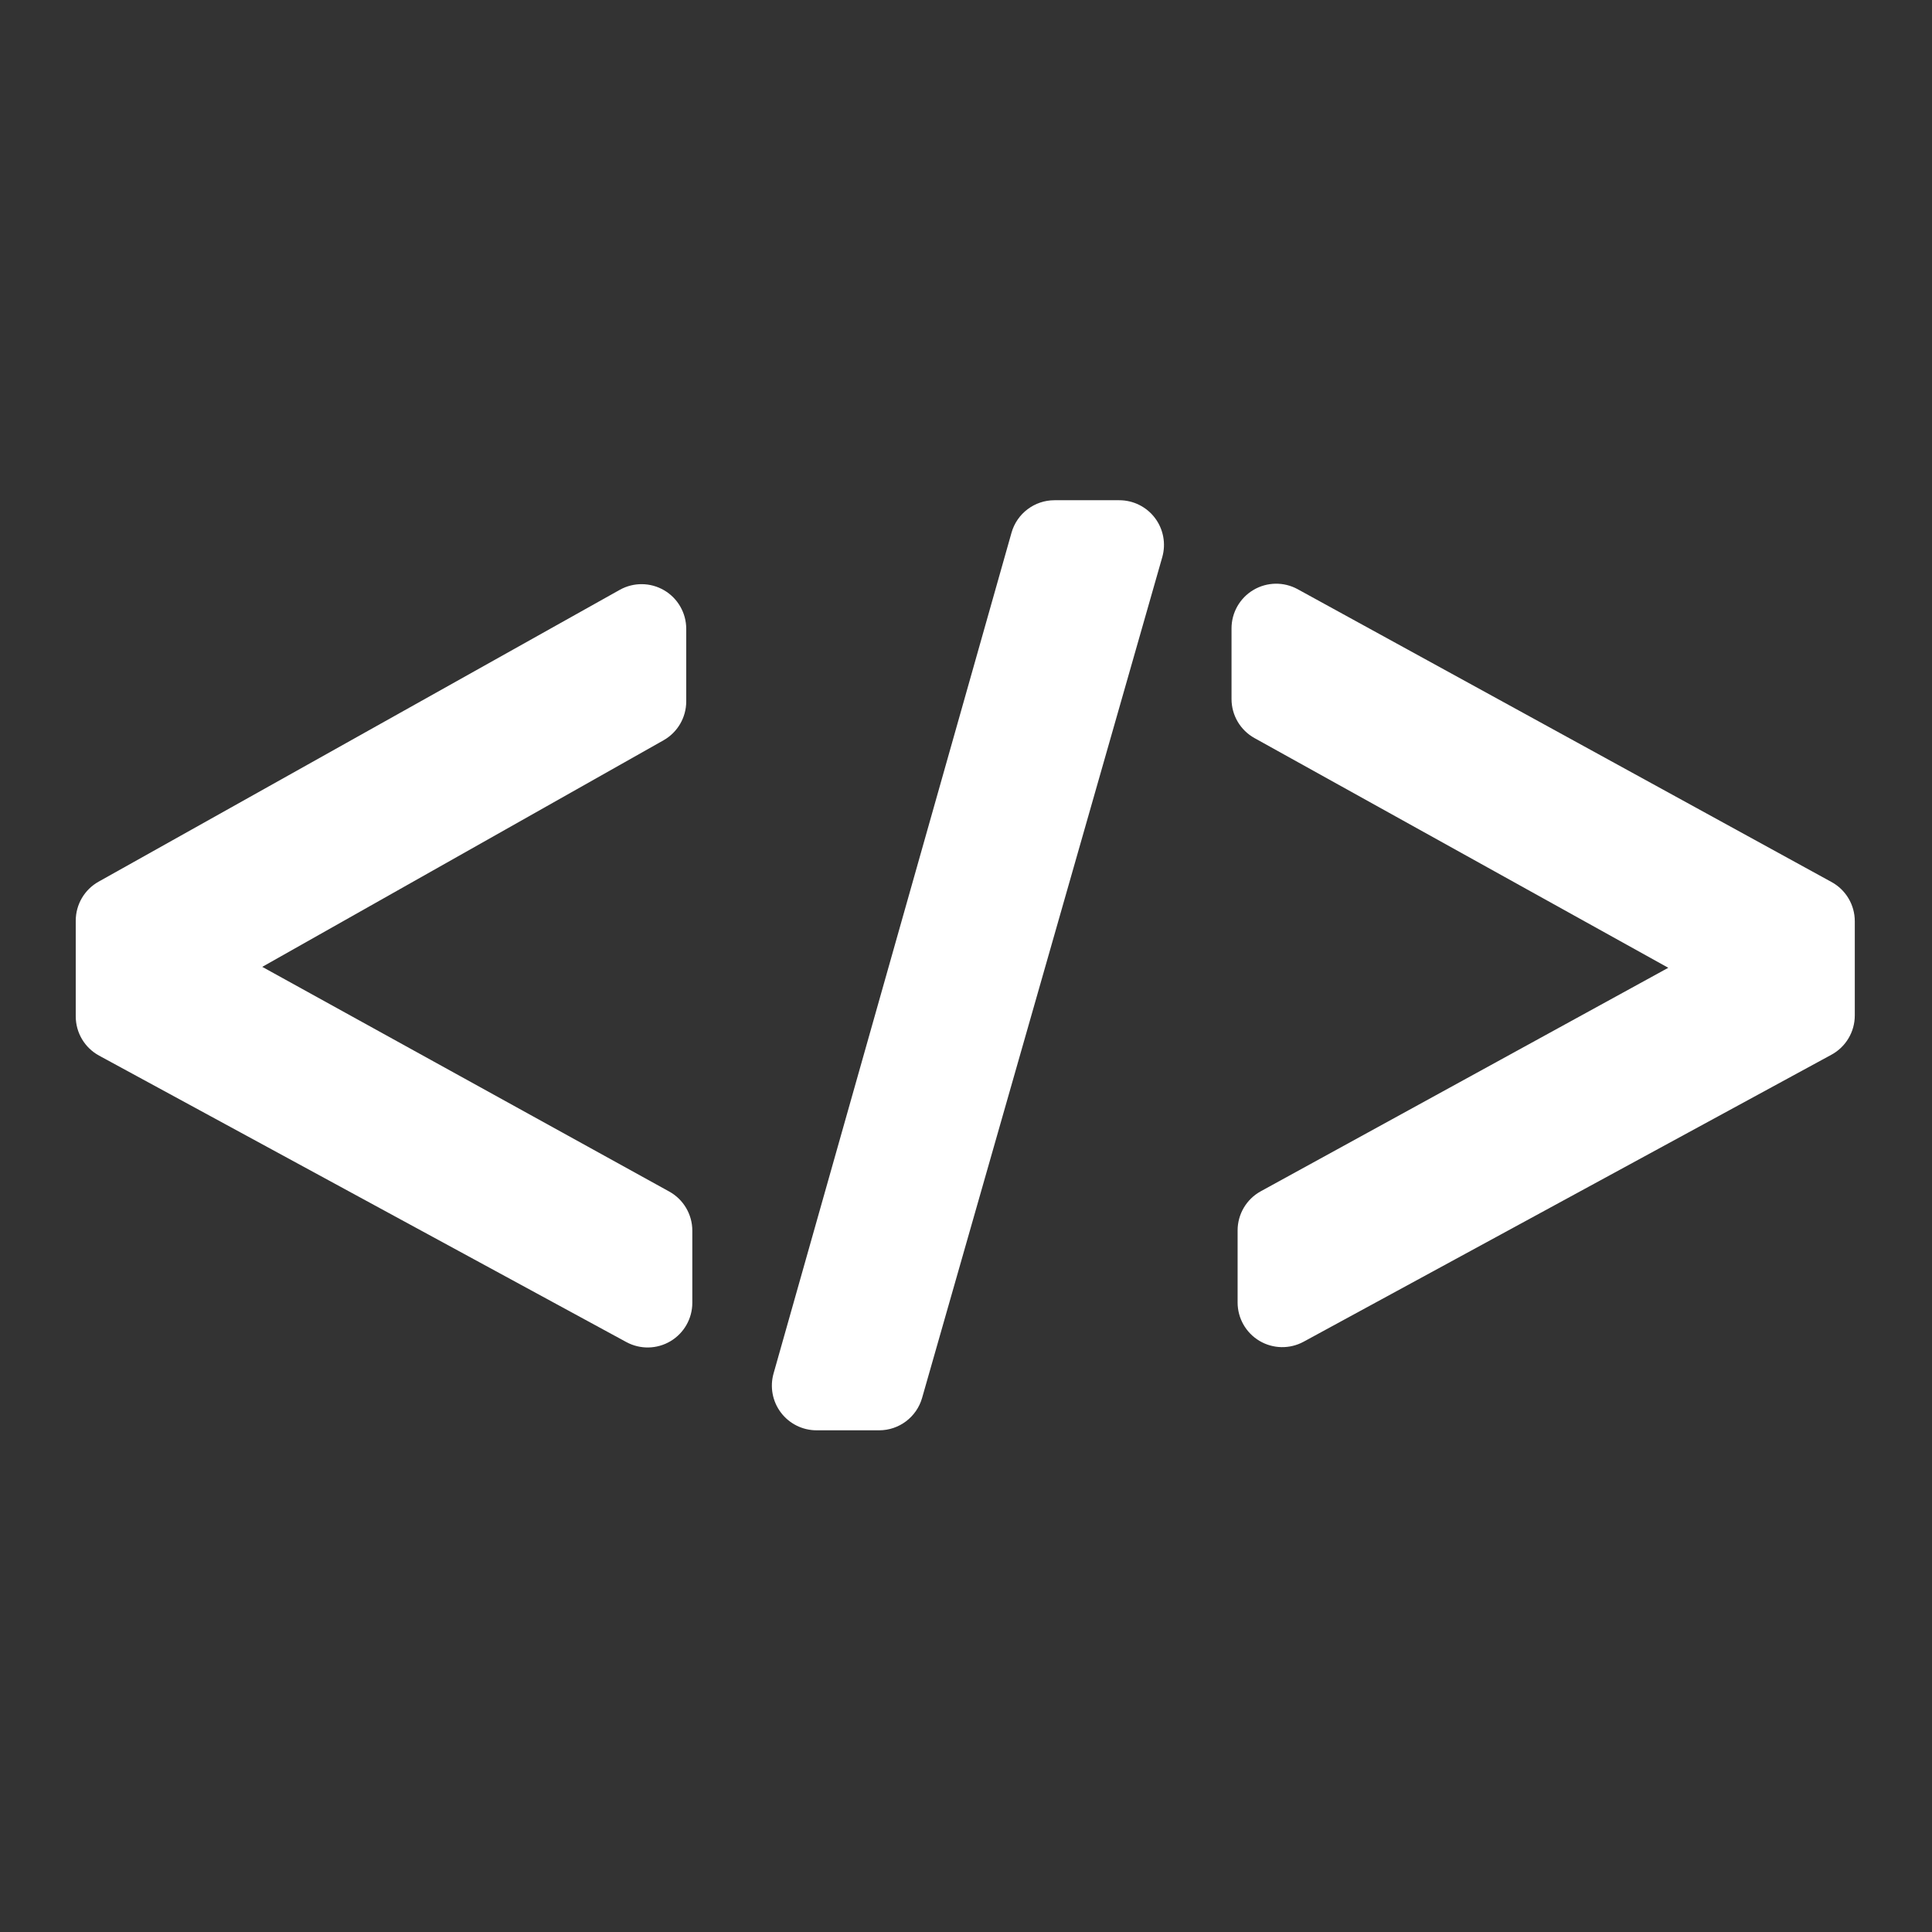 <?xml version="1.0" encoding="UTF-8" standalone="no"?><!DOCTYPE svg PUBLIC "-//W3C//DTD SVG 1.1//EN" "http://www.w3.org/Graphics/SVG/1.1/DTD/svg11.dtd"><svg width="100%" height="100%" viewBox="0 0 1182 1182" version="1.1" xmlns="http://www.w3.org/2000/svg" xmlns:xlink="http://www.w3.org/1999/xlink" xml:space="preserve" xmlns:serif="http://www.serif.com/" style="fill-rule:evenodd;clip-rule:evenodd;stroke-linejoin:round;stroke-miterlimit:2;"><rect x="0" y="0" width="1182" height="1182" fill="#333333" stroke="none"/><g><path d="M423.559,797.06c-0,9.637 -5.076,18.562 -13.359,23.488c-8.282,4.926 -18.547,5.126 -27.015,0.525c-83.028,-45.107 -269.575,-146.454 -322.563,-175.242c-8.802,-4.782 -14.282,-13.996 -14.282,-24.013l-0,-58.561c-0,-9.892 5.345,-19.011 13.976,-23.844c52.094,-29.171 236.202,-132.263 318.843,-178.539c8.463,-4.739 18.804,-4.637 27.172,0.268c8.367,4.904 13.508,13.877 13.508,23.576c0,15.888 0,32.598 0,44.396c0,9.857 -5.308,18.951 -13.891,23.797c-53.805,30.379 -245.504,138.618 -245.504,138.618c-0,0 194.378,107.31 248.994,137.461c8.712,4.81 14.121,13.974 14.121,23.925l-0,44.145Z" style="fill:#fff;fill-rule:nonzero;"/><path d="M499.56,875.061c-8.563,-0 -16.631,-4.014 -21.797,-10.844c-5.165,-6.83 -6.83,-15.687 -4.498,-23.927c30.356,-107.258 121.917,-430.771 145.575,-514.362c3.33,-11.765 14.069,-19.886 26.295,-19.886c11.545,-0 26.263,-0 39.659,-0c8.575,-0 16.653,4.025 21.817,10.87c5.164,6.846 6.815,15.719 4.46,23.964c-30.665,107.351 -123.087,430.89 -146.932,514.363c-3.352,11.733 -14.075,19.822 -26.277,19.822c-11.189,-0 -25.345,-0 -38.302,-0Z" style="fill:#fff;fill-rule:nonzero;"/><path d="M797.551,820.863c-8.468,4.604 -18.735,4.407 -27.02,-0.519c-8.285,-4.925 -13.363,-13.851 -13.363,-23.49l0,-44.075c0,-9.978 5.439,-19.163 14.188,-23.961c54.757,-30.031 249.303,-136.726 249.303,-136.726c-0,0 -198.062,-109.952 -253.146,-140.531c-8.68,-4.819 -14.064,-13.965 -14.064,-23.893l0,-43.228c0,-9.656 5.096,-18.596 13.406,-23.515c8.309,-4.92 18.598,-5.089 27.064,-0.445c83.889,46.011 273.363,149.934 326.658,179.166c8.748,4.798 14.186,13.983 14.186,23.96l-0,57.655c-0,10.014 -5.477,19.226 -14.274,24.009c-53.018,28.827 -239.832,130.405 -322.938,175.593Z" style="fill:#fff;fill-rule:nonzero;"/></g></svg>